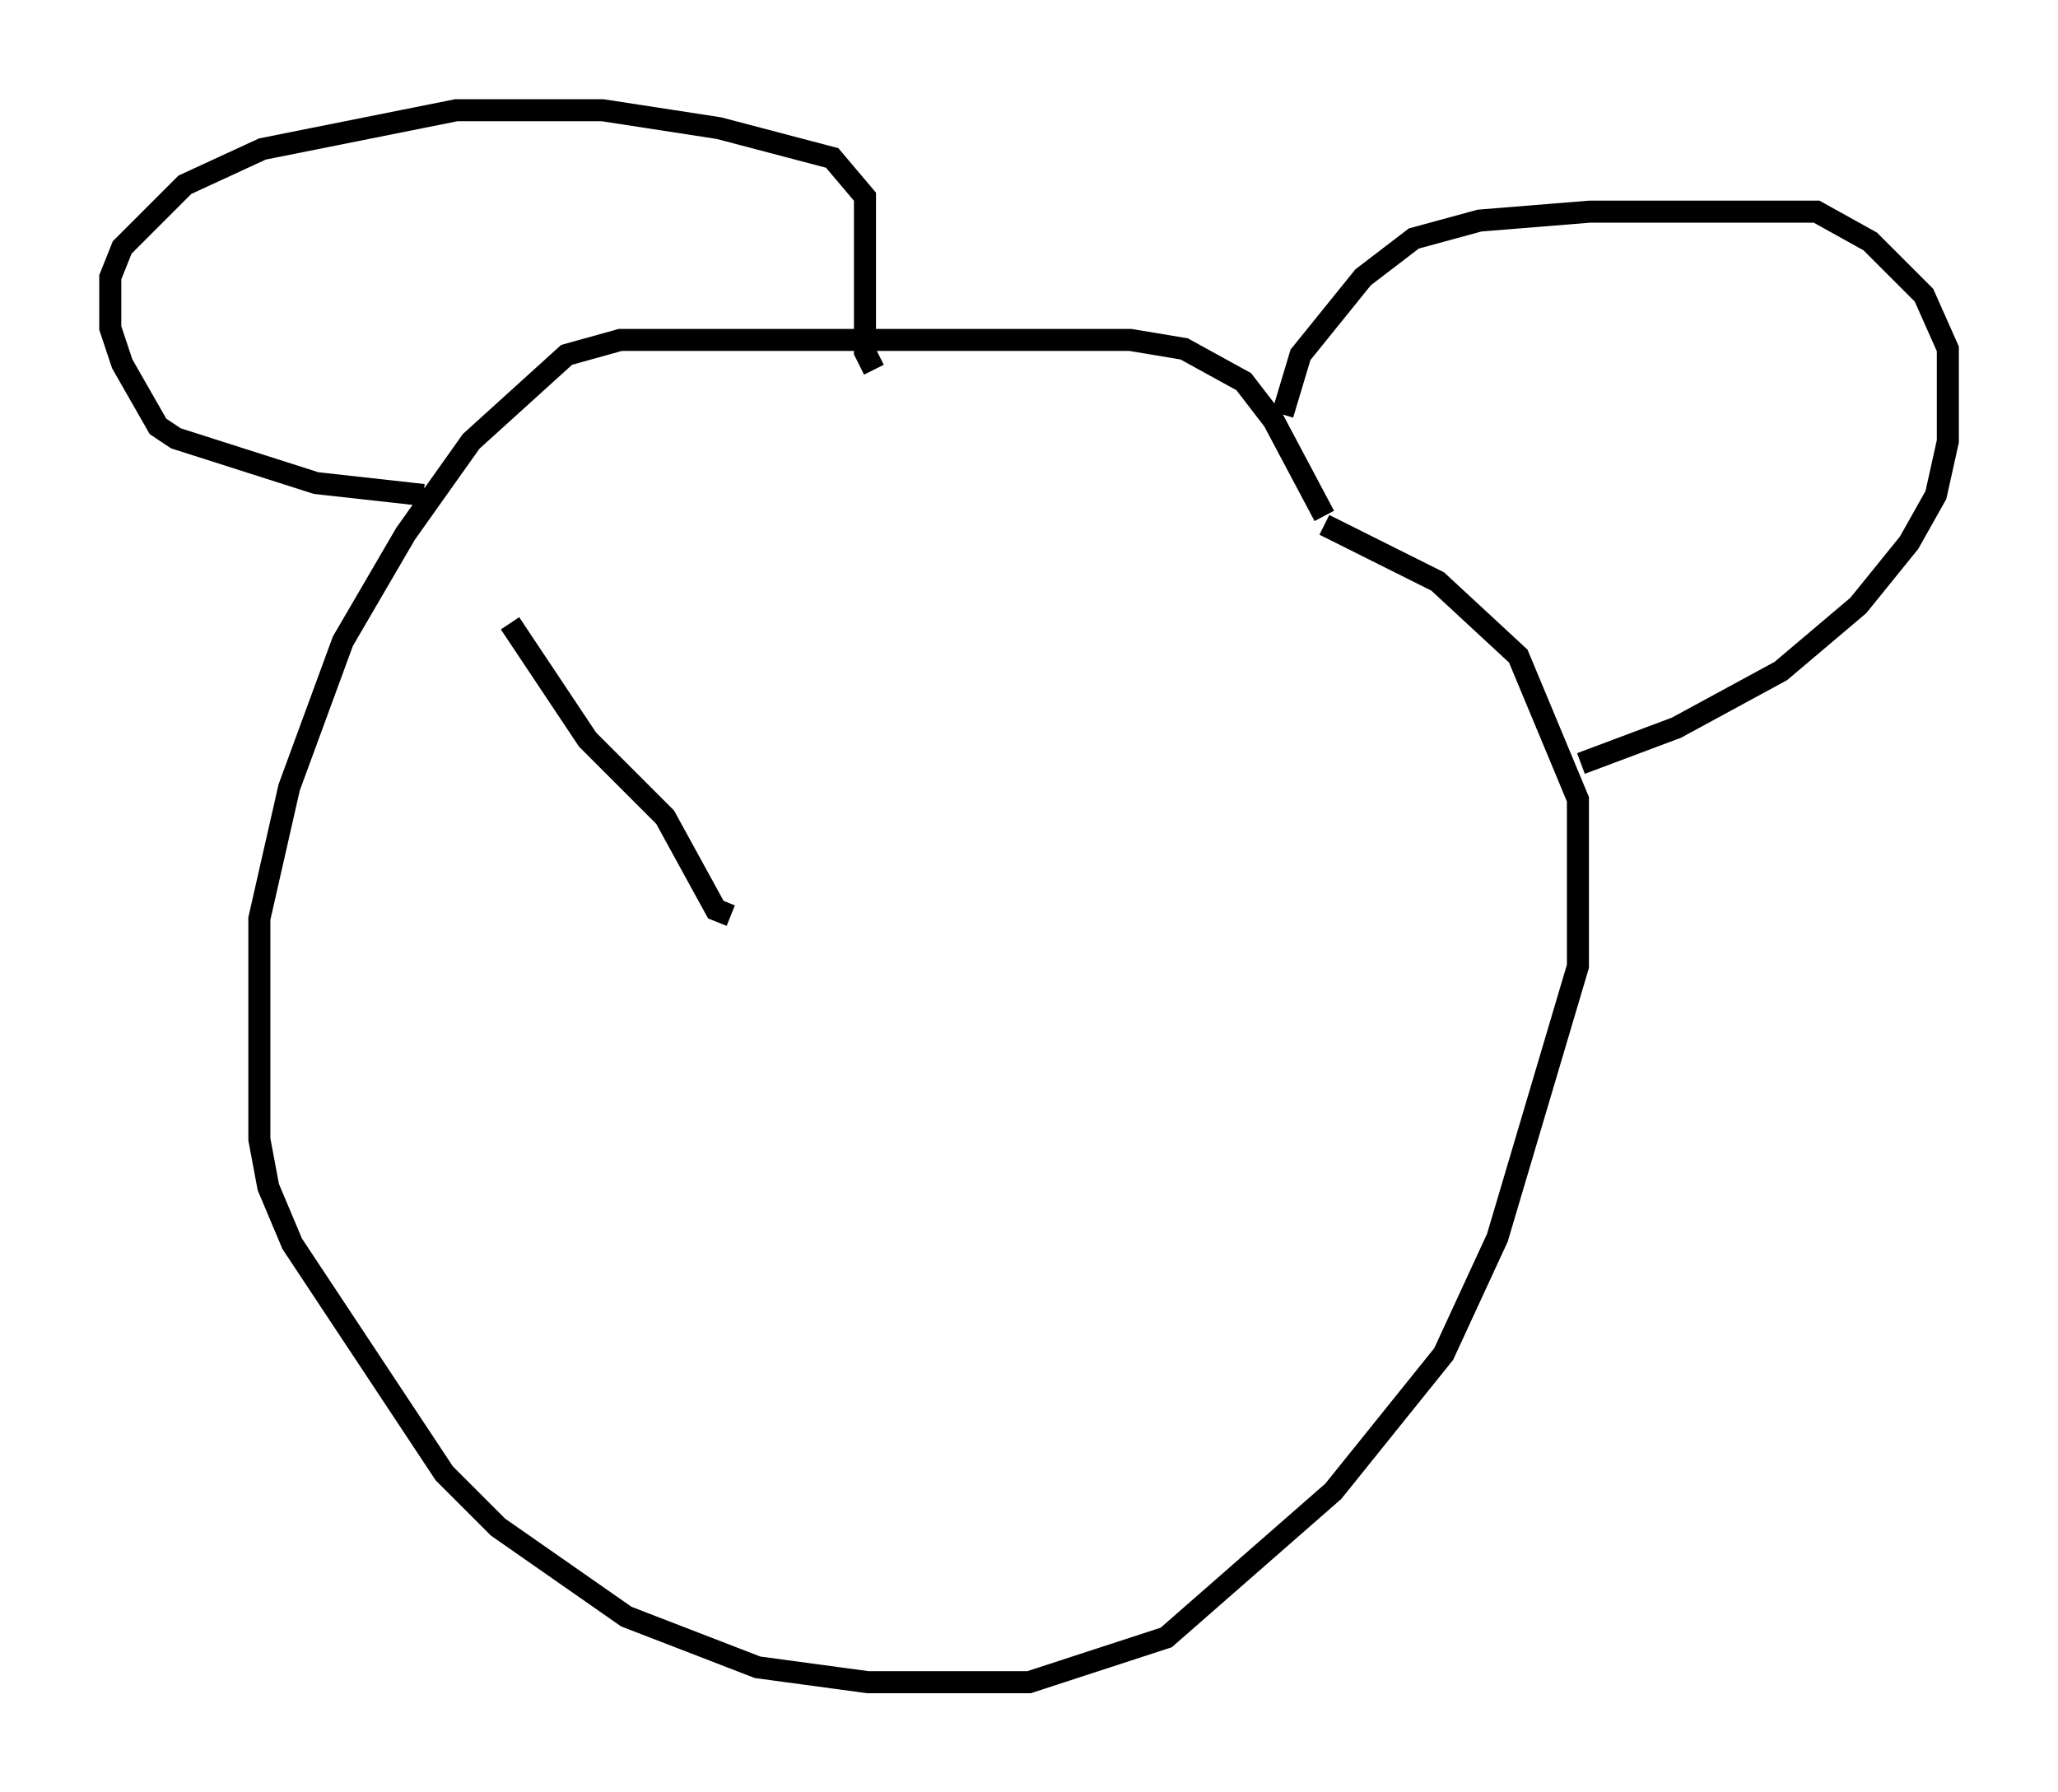 <?xml version="1.0" encoding="utf-8" ?>
<svg baseProfile="full" height="81.312" version="1.1" width="93.355" xmlns="http://www.w3.org/2000/svg" xmlns:ev="http://www.w3.org/2001/xml-events" xmlns:xlink="http://www.w3.org/1999/xlink"><defs /><rect fill="white" height="81.312" width="93.355" x="0" y="0" /><path d="M61.156, 27.463 m-1.083, -4.059 l-2.3, -4.33 -1.353, -1.759 l-2.706, -1.488 -2.436, -0.406 l-23.139, 0.0 -2.436, 0.677 l-4.33, 3.924 -2.977, 4.195 l-2.842, 4.871 -2.436, 6.631 l-1.353, 5.954 0.0, 10.013 l0.406, 2.165 1.083, 2.571 l6.901, 10.419 2.436, 2.436 l5.819, 4.059 5.954, 2.3 l5.007, 0.677 7.307, 0.0 l6.225, -2.03 7.578, -6.631 l5.007, -6.225 2.436, -5.277 l3.654, -12.314 0.0, -7.578 l-2.706, -6.495 -3.654, -3.383 l-5.142, -2.571 m-40.866, -1.353 l-4.871, -0.541 -6.36, -2.03 l-0.812, -0.541 -1.624, -2.842 l-0.541, -1.624 0.0, -2.3 l0.541, -1.353 2.842, -2.842 l3.518, -1.624 8.796, -1.759 l6.631, 0.0 5.277, 0.812 l5.142, 1.353 1.488, 1.759 l0.0, 7.036 0.406, 0.812 m18.538, 2.03 l0.812, -2.706 2.842, -3.518 l2.3, -1.759 2.977, -0.812 l5.007, -0.406 10.284, 0.0 l2.436, 1.353 2.436, 2.436 l1.083, 2.436 0.0, 4.195 l-0.541, 2.436 -1.218, 2.165 l-2.3, 2.842 -3.518, 2.977 l-4.736, 2.571 -4.33, 1.624 m-48.579, -6.36 l3.518, 5.277 3.518, 3.518 l2.3, 4.195 0.677, 0.271 " fill="none" stroke="black" stroke-width="1" /></svg>